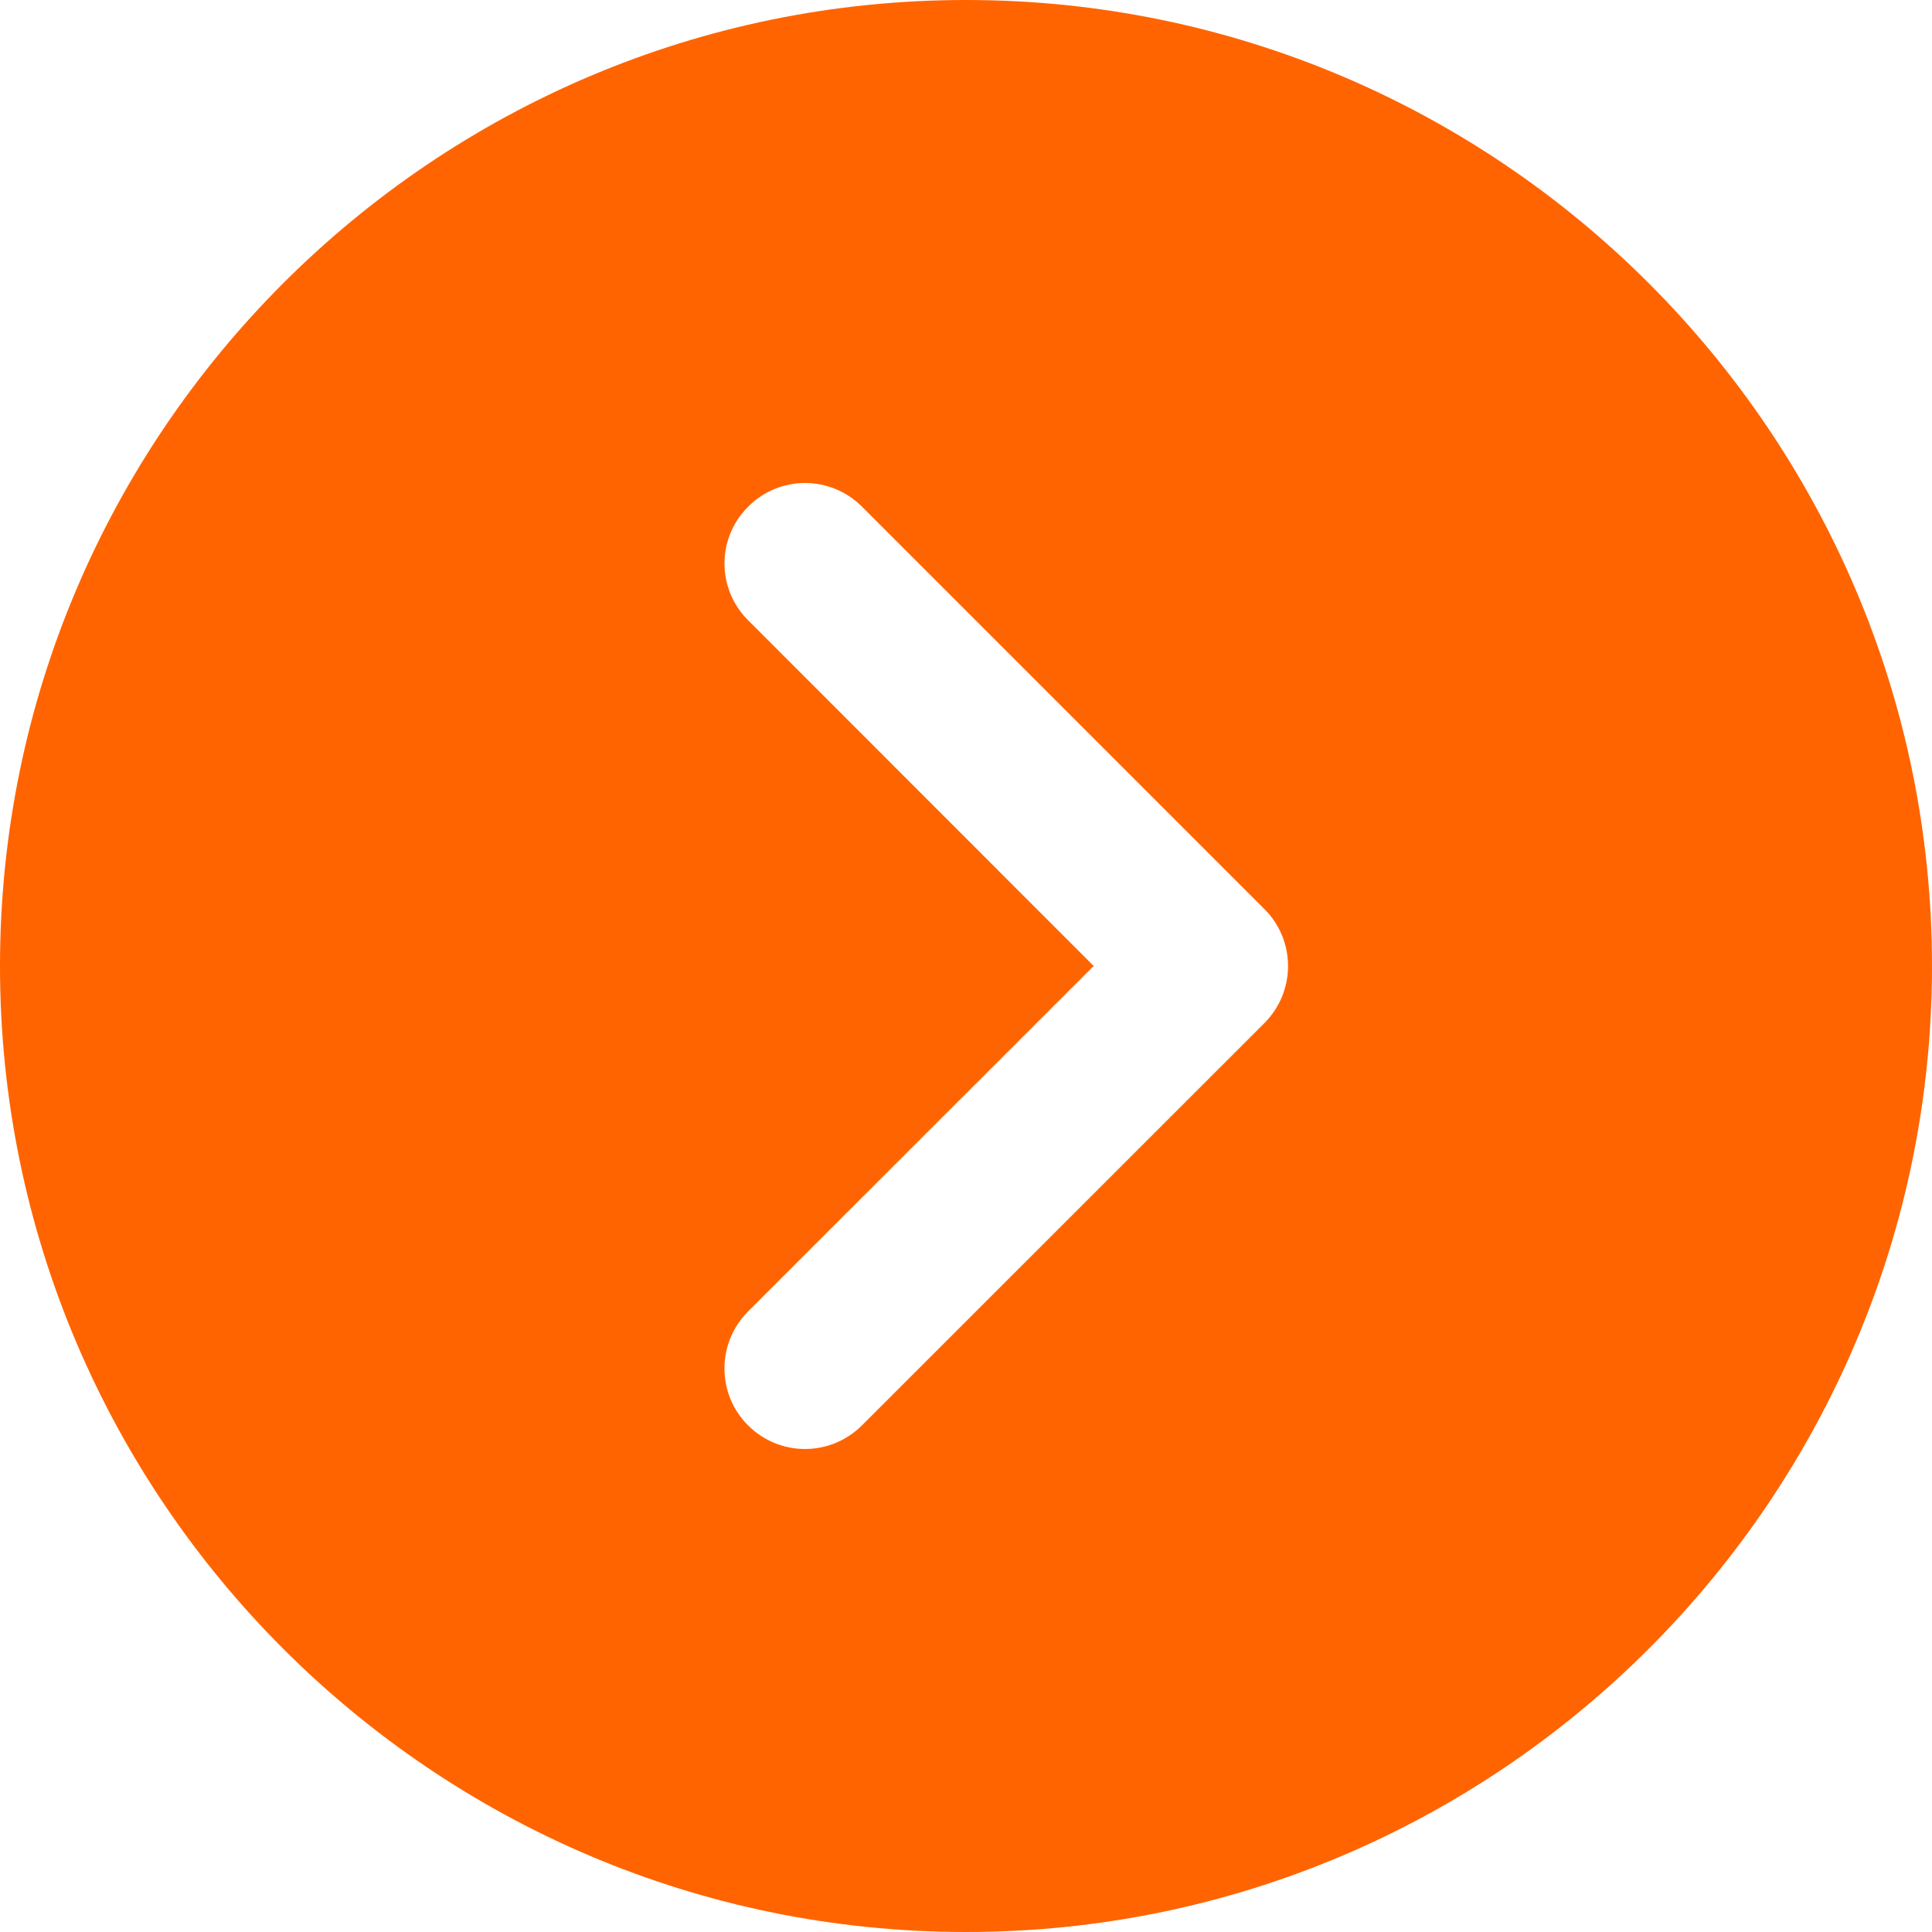 <svg width="12" height="12" viewBox="0 0 12 12" fill="none" xmlns="http://www.w3.org/2000/svg">
<path d="M6 0C2.691 0 0 2.691 0 6C0 9.309 2.691 12 6 12C9.309 12 12 9.309 12 6C12 2.691 9.309 0 6 0ZM7.854 6.354L5.354 8.853C5.256 8.951 5.128 9 5 9C4.872 9 4.744 8.951 4.646 8.853C4.451 8.658 4.451 8.342 4.646 8.146L6.793 6L4.647 3.853C4.451 3.658 4.451 3.342 4.647 3.147C4.842 2.951 5.158 2.951 5.354 3.147L7.854 5.647C8.049 5.842 8.049 6.158 7.854 6.354Z" fill="#FF6400"/>
</svg>
